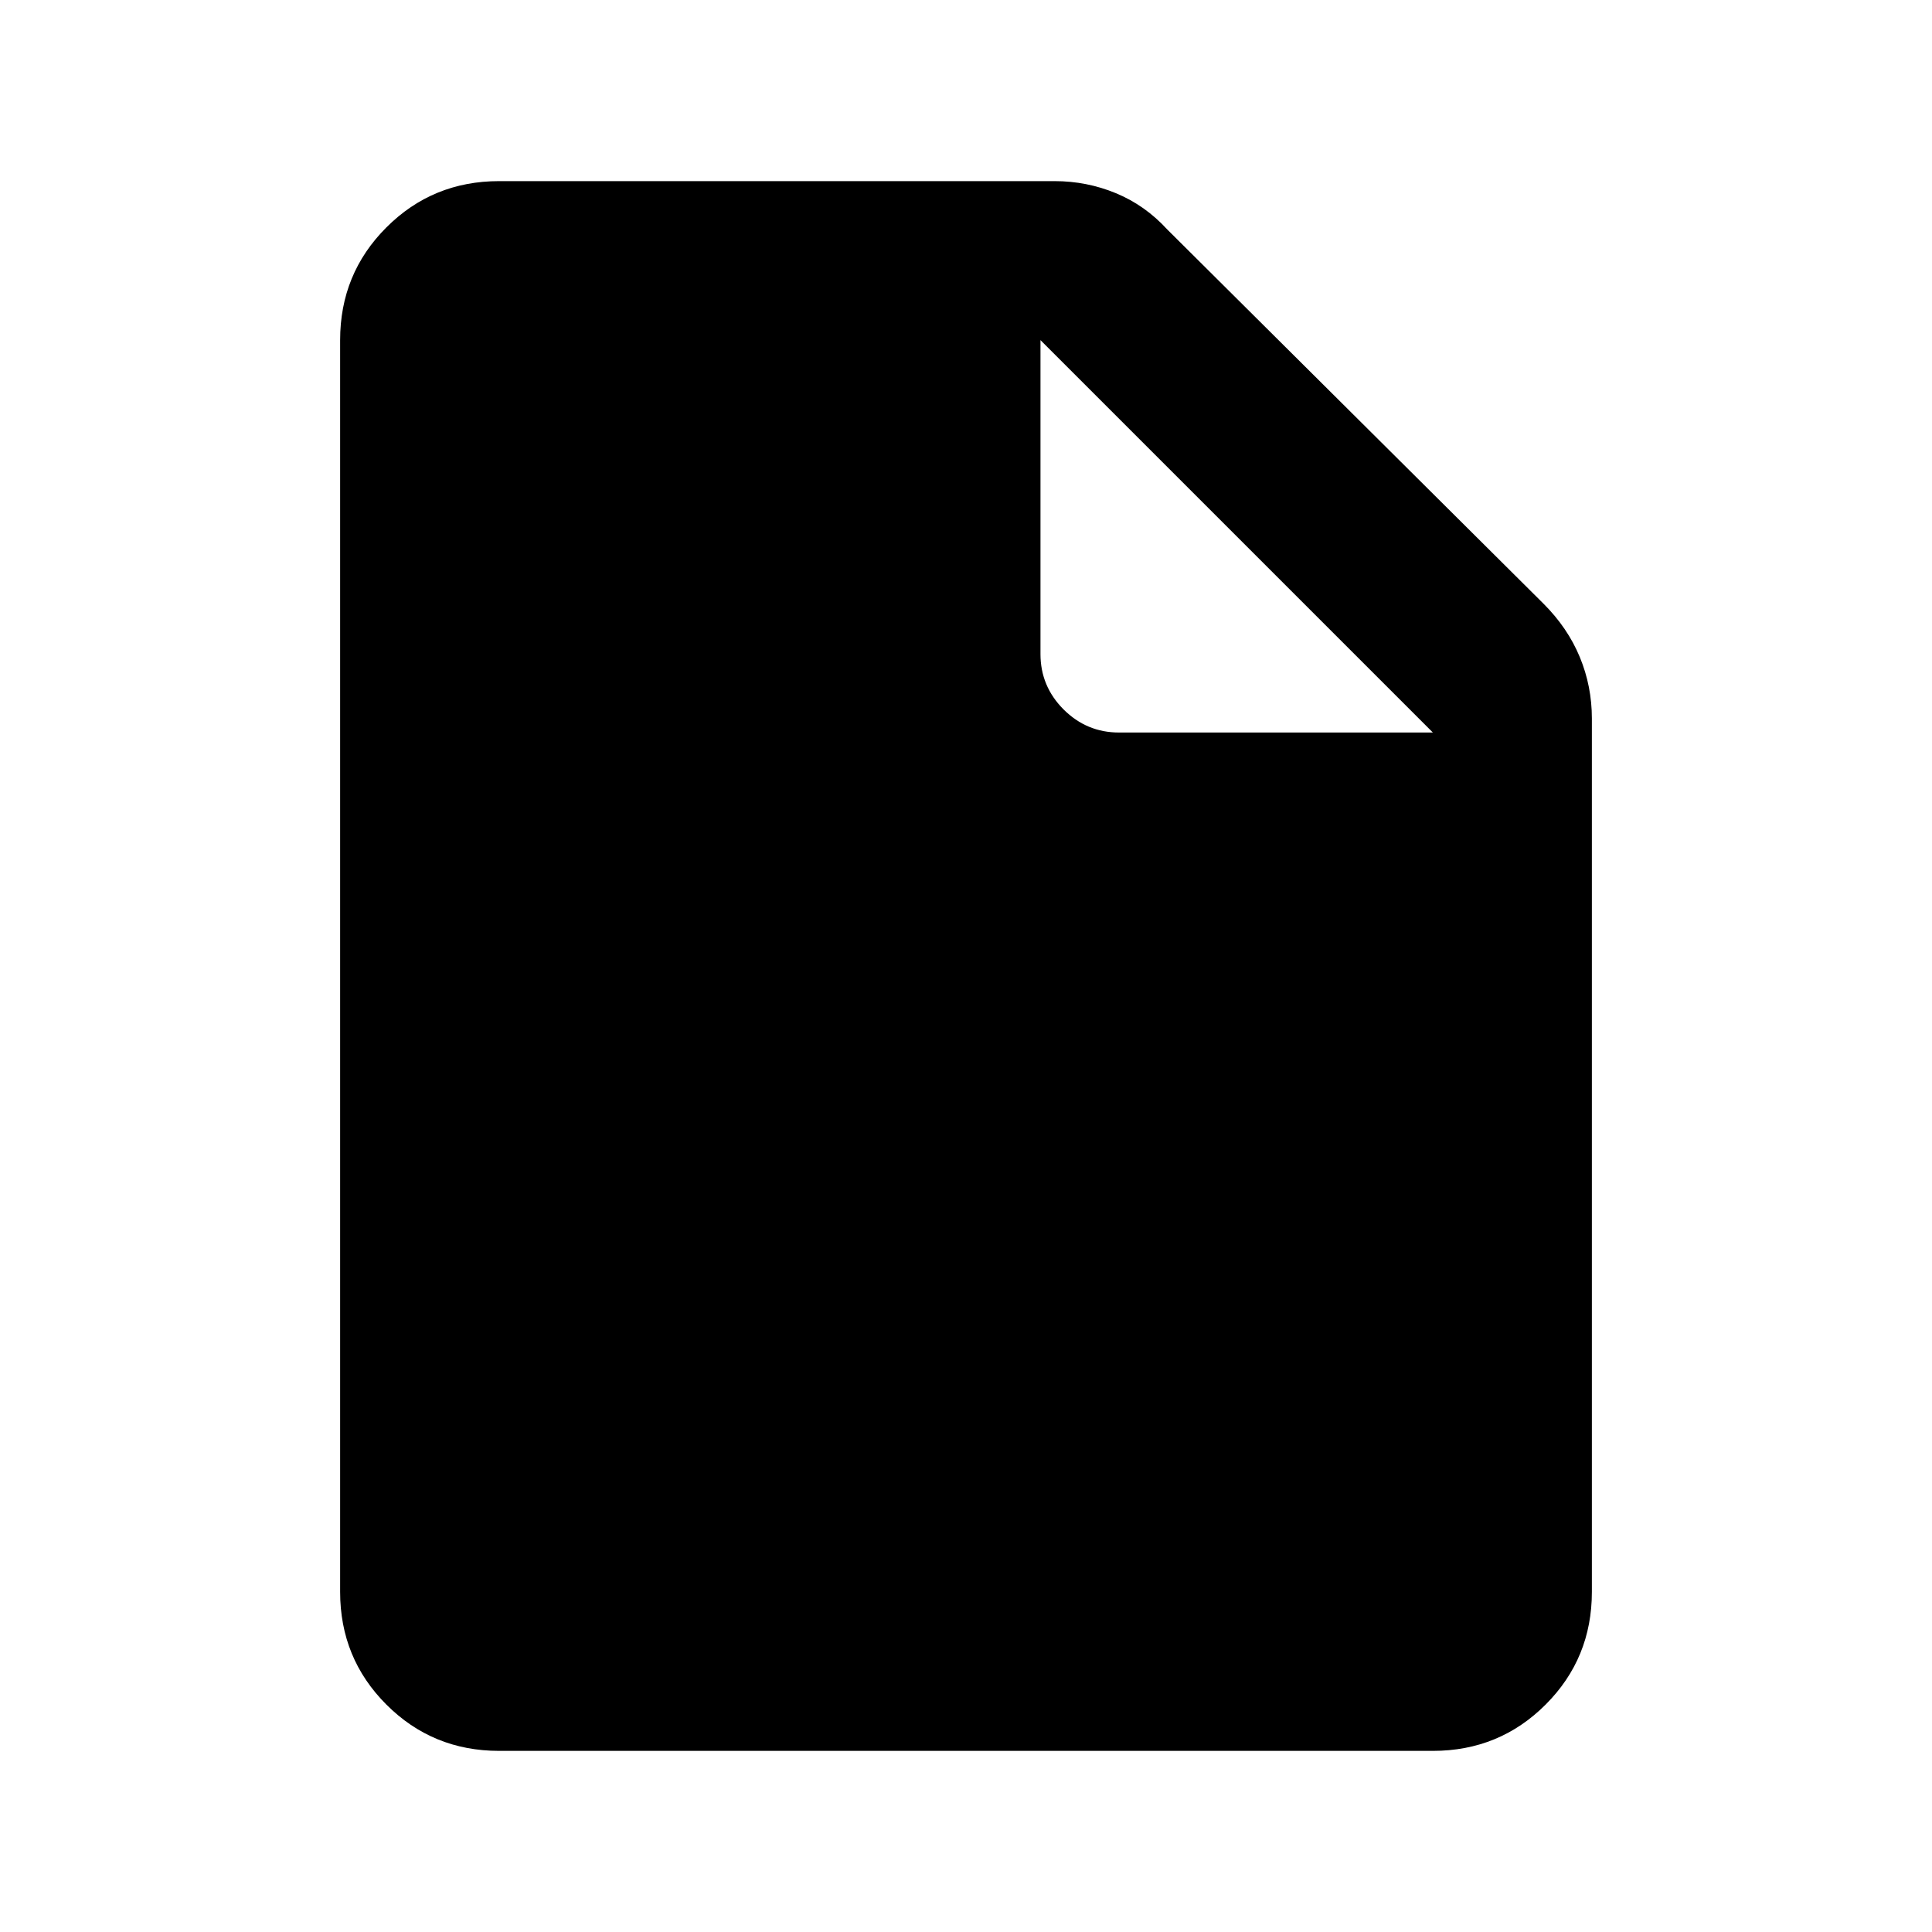 <svg xmlns="http://www.w3.org/2000/svg" height="20" width="20"><path d="M5.167 18.125Q4.479 18.125 4 17.646Q3.521 17.167 3.521 16.479V3.521Q3.521 2.833 4 2.354Q4.479 1.875 5.167 1.875H10.917Q11.25 1.875 11.552 2Q11.854 2.125 12.083 2.375L15.979 6.25Q16.229 6.5 16.354 6.802Q16.479 7.104 16.479 7.438V16.479Q16.479 17.167 16 17.646Q15.521 18.125 14.833 18.125ZM11.583 7.583H14.833L10.771 3.521V6.771Q10.771 7.104 11.01 7.344Q11.25 7.583 11.583 7.583Z"/></svg>